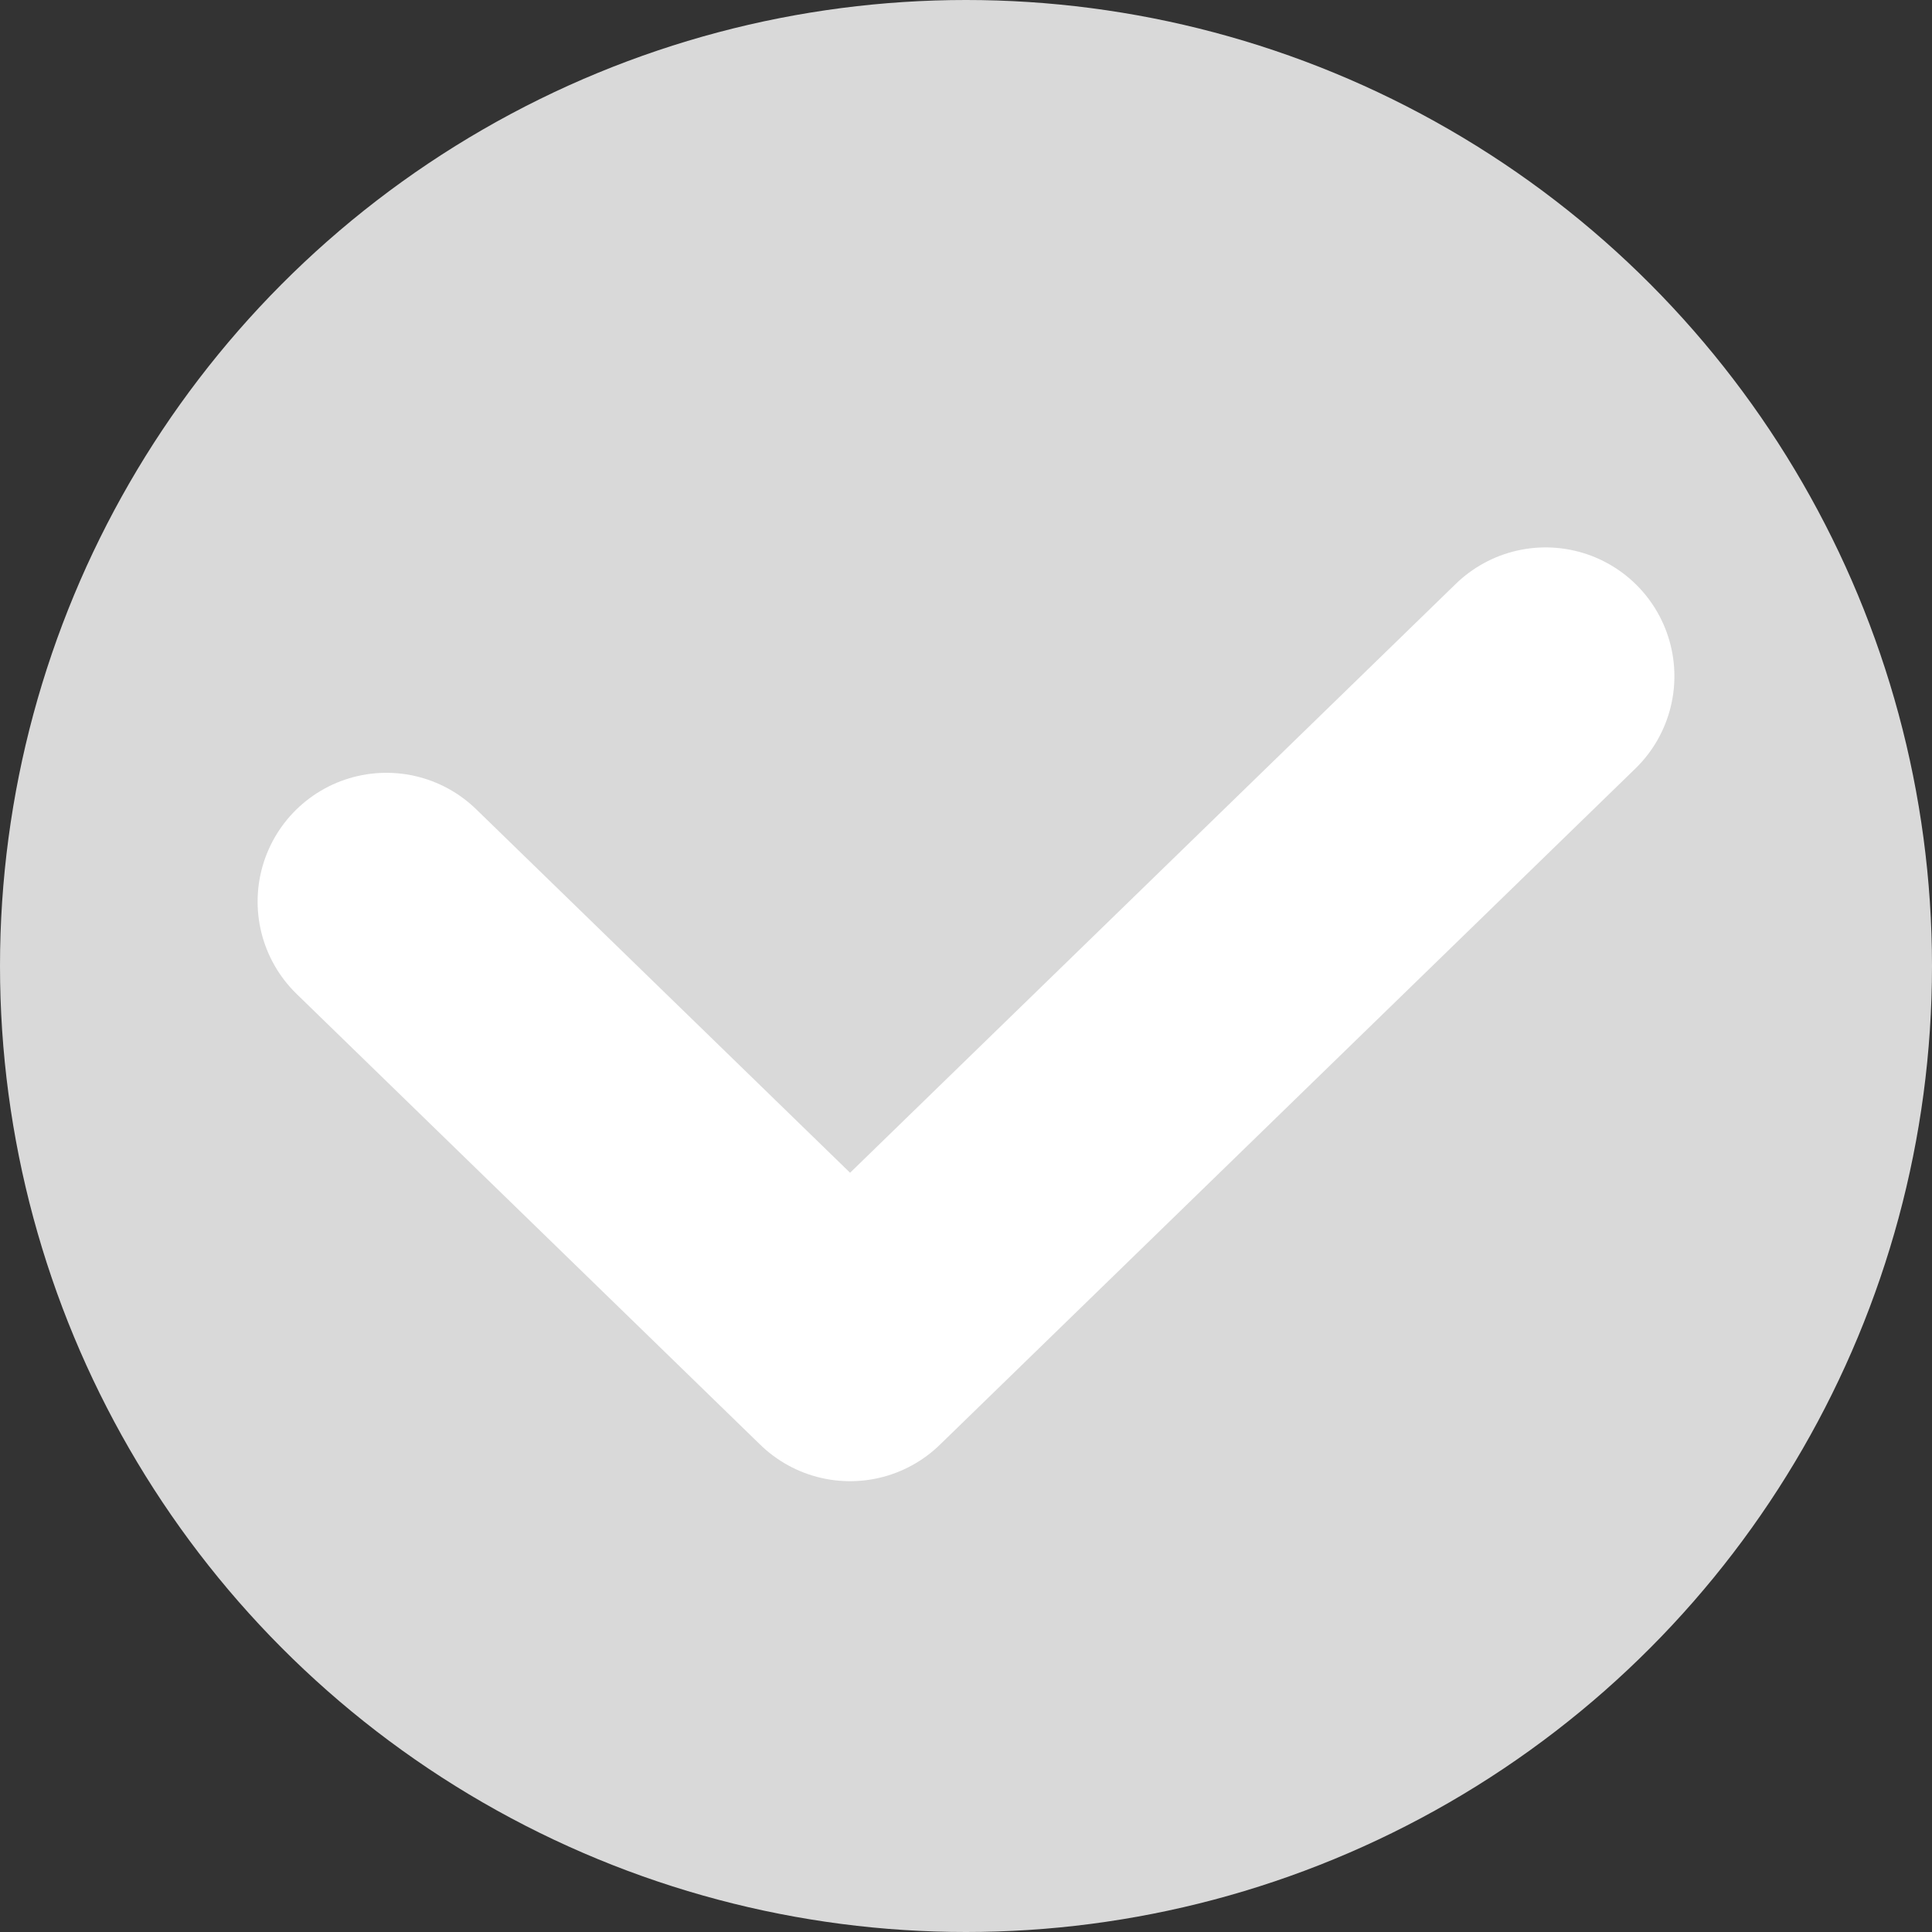 <svg width="15" height="15" viewBox="0 0 15 15" fill="none" xmlns="http://www.w3.org/2000/svg">
<rect x="0" y="0" width="15" height="15" fill="#333333" stroke="none"/>
<circle cx="7.5" cy="7.5" r="7.5" fill="#D9D9D9"/>
<path d="M3 7L6.6 10.5L12 5.25" stroke="white" stroke-width="2" stroke-linecap="round" stroke-linejoin="round"/>
</svg>
